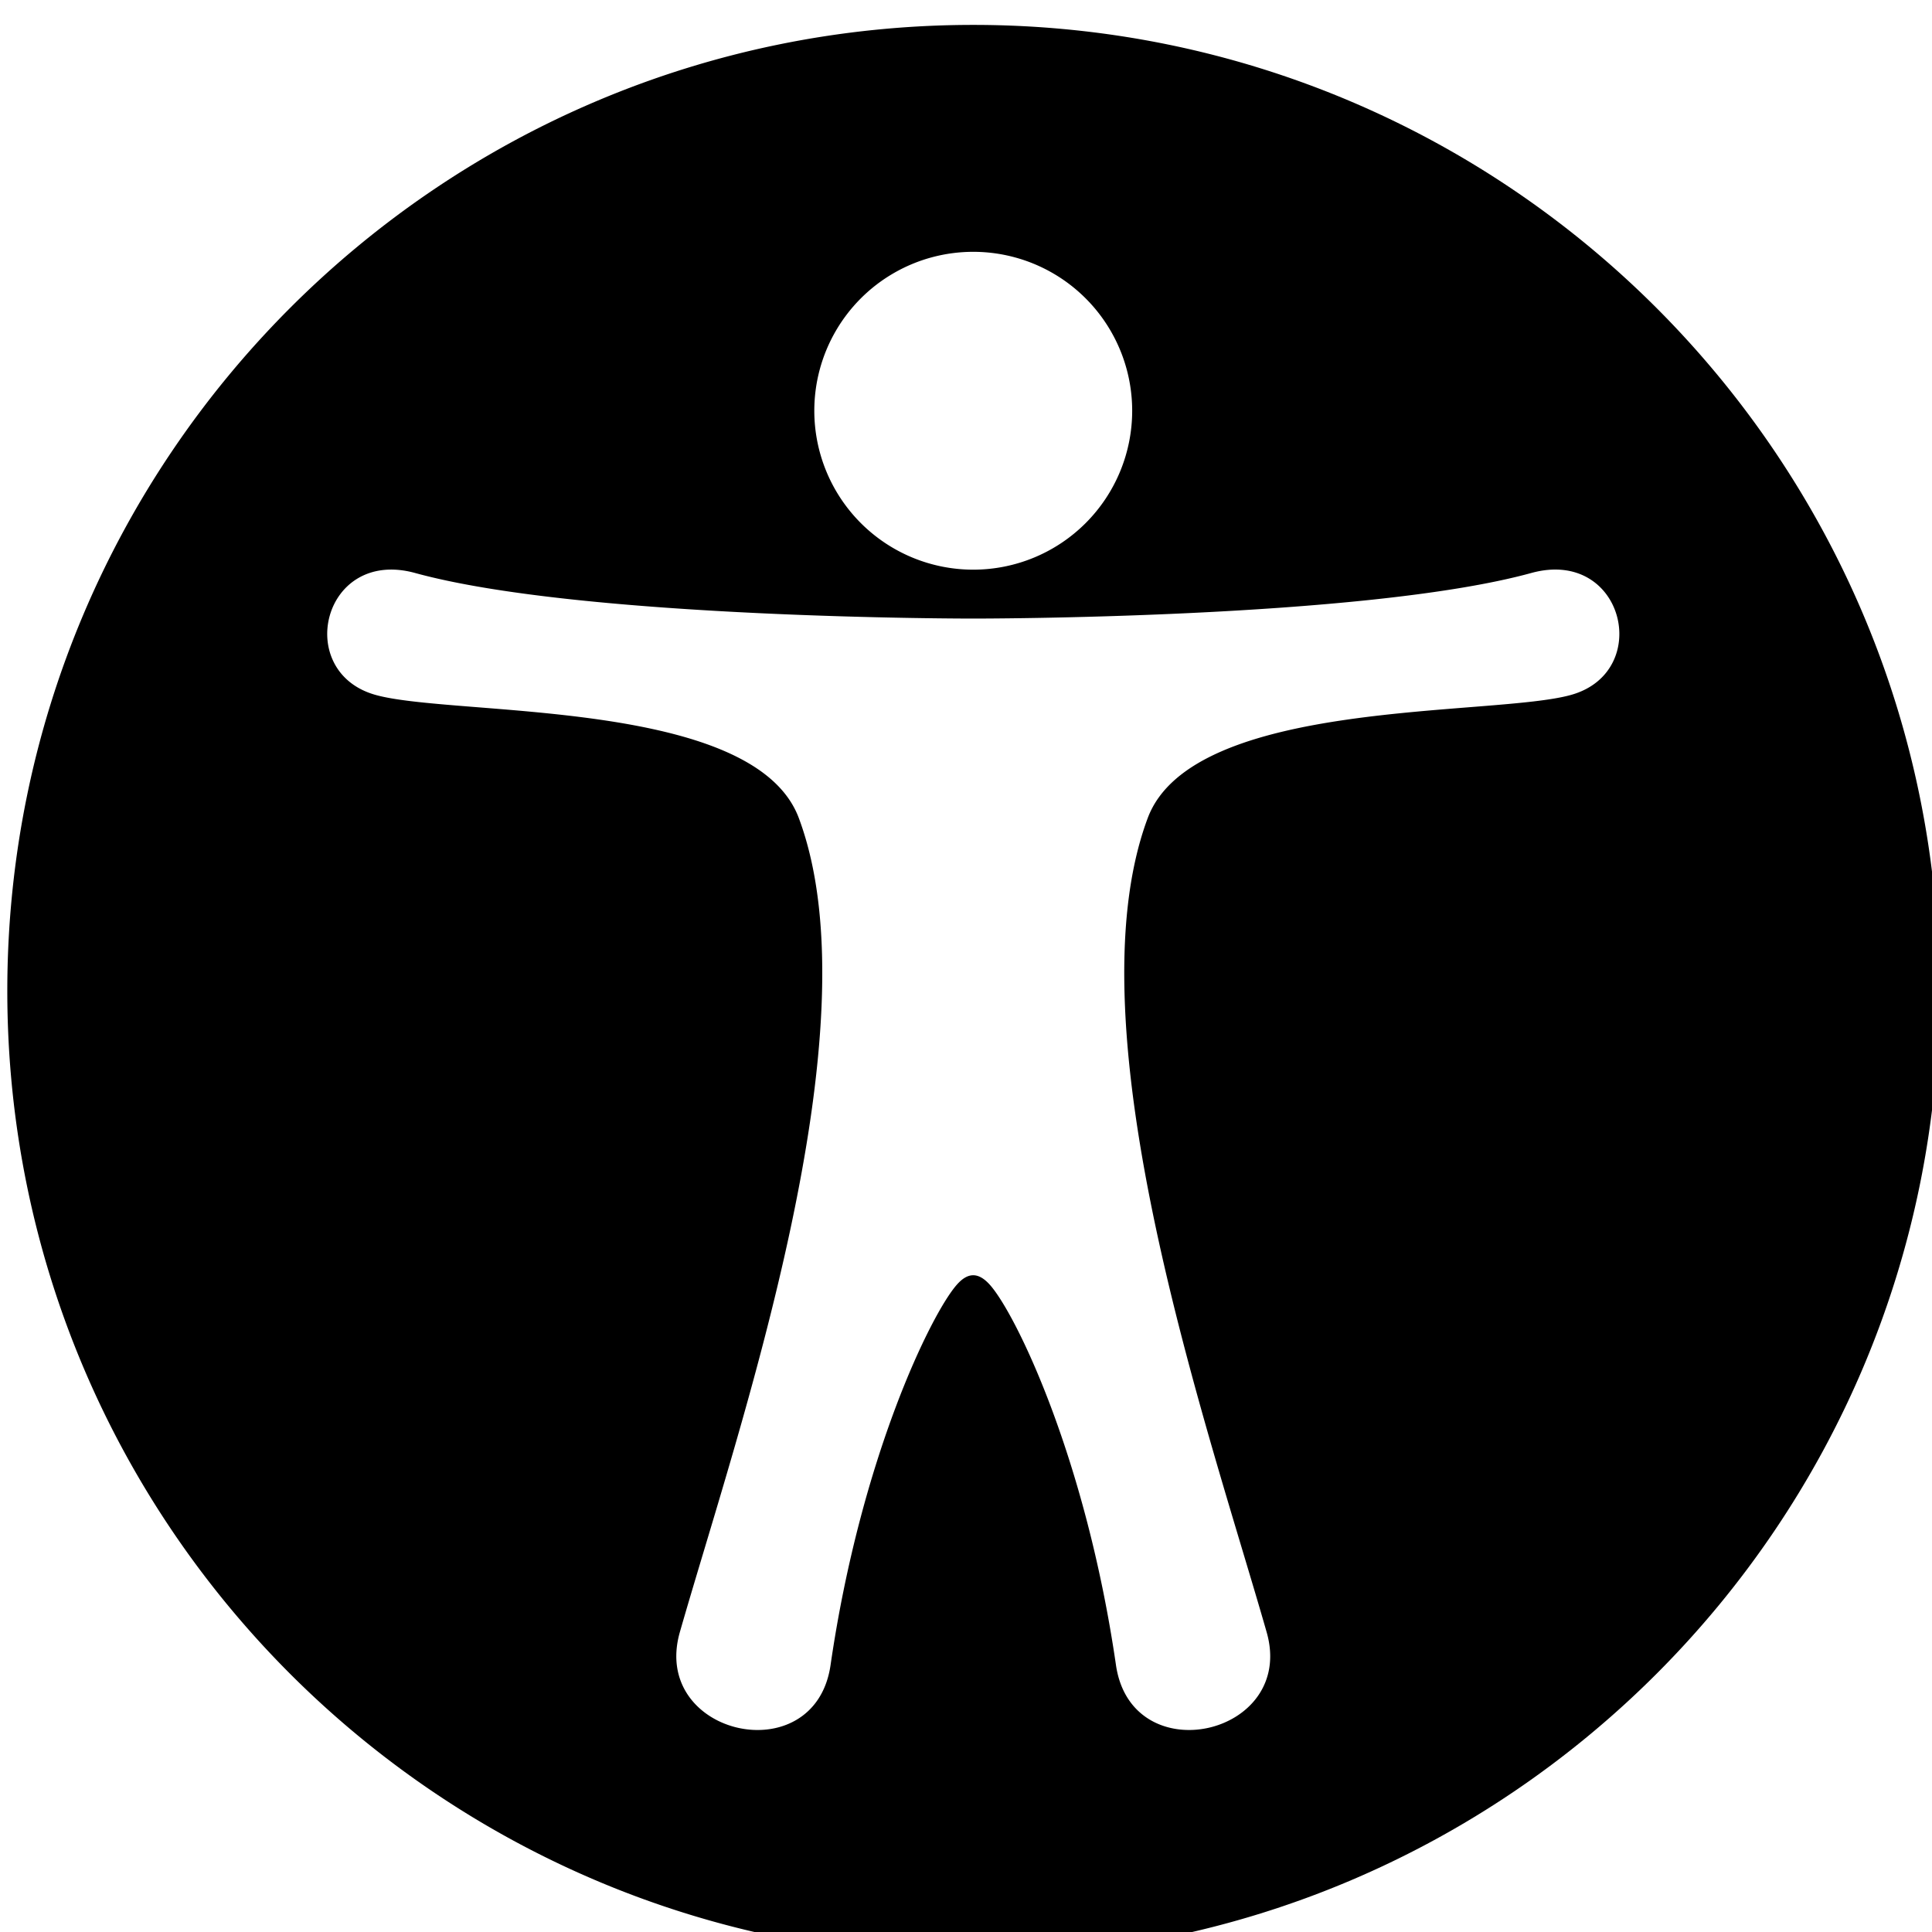 <svg xmlns="http://www.w3.org/2000/svg" width="64" height="64" fill="none" class="header__logo" viewBox="0 0 64 64">
	<style>
		.logo__circle { fill: #000000; }
		@media (prefers-color-scheme: dark) {
			.logo__circle { fill: #ffffff; }
		}
	</style>
	<path class="logo__circle" fill="red" d="M52.07 23.012c-2.548.74-12.56.09-14.051 4.09-2.61 6.997 2.04 20.316 3.94 26.964.983 3.43-4.471 4.663-4.991 1.092-1.005-6.912-3.343-11.683-4.187-12.608-.372-.409-.72-.409-1.086.009-.842.953-3.18 5.708-4.182 12.6-.52 3.57-5.972 2.337-4.992-1.093 1.903-6.648 6.55-19.967 3.942-26.964-1.49-4-11.504-3.35-14.05-4.09-2.694-.782-1.72-4.873 1.342-4.03 5.554 1.526 18.486 1.509 18.486 1.509s12.931.017 18.485-1.51c3.063-.842 4.038 3.25 1.344 4.031zM32.24 8.342a5.264 5.264 0 0 1 5.265 5.264 5.264 5.264 0 1 1-10.53 0 5.264 5.264 0 0 1 5.266-5.264zm0-7.517C14.569.825.242 15.15.242 32.825c0 17.673 14.327 32 32 32 17.674 0 32-14.327 32-32 0-17.674-14.326-32-32-32"/>
</svg>

